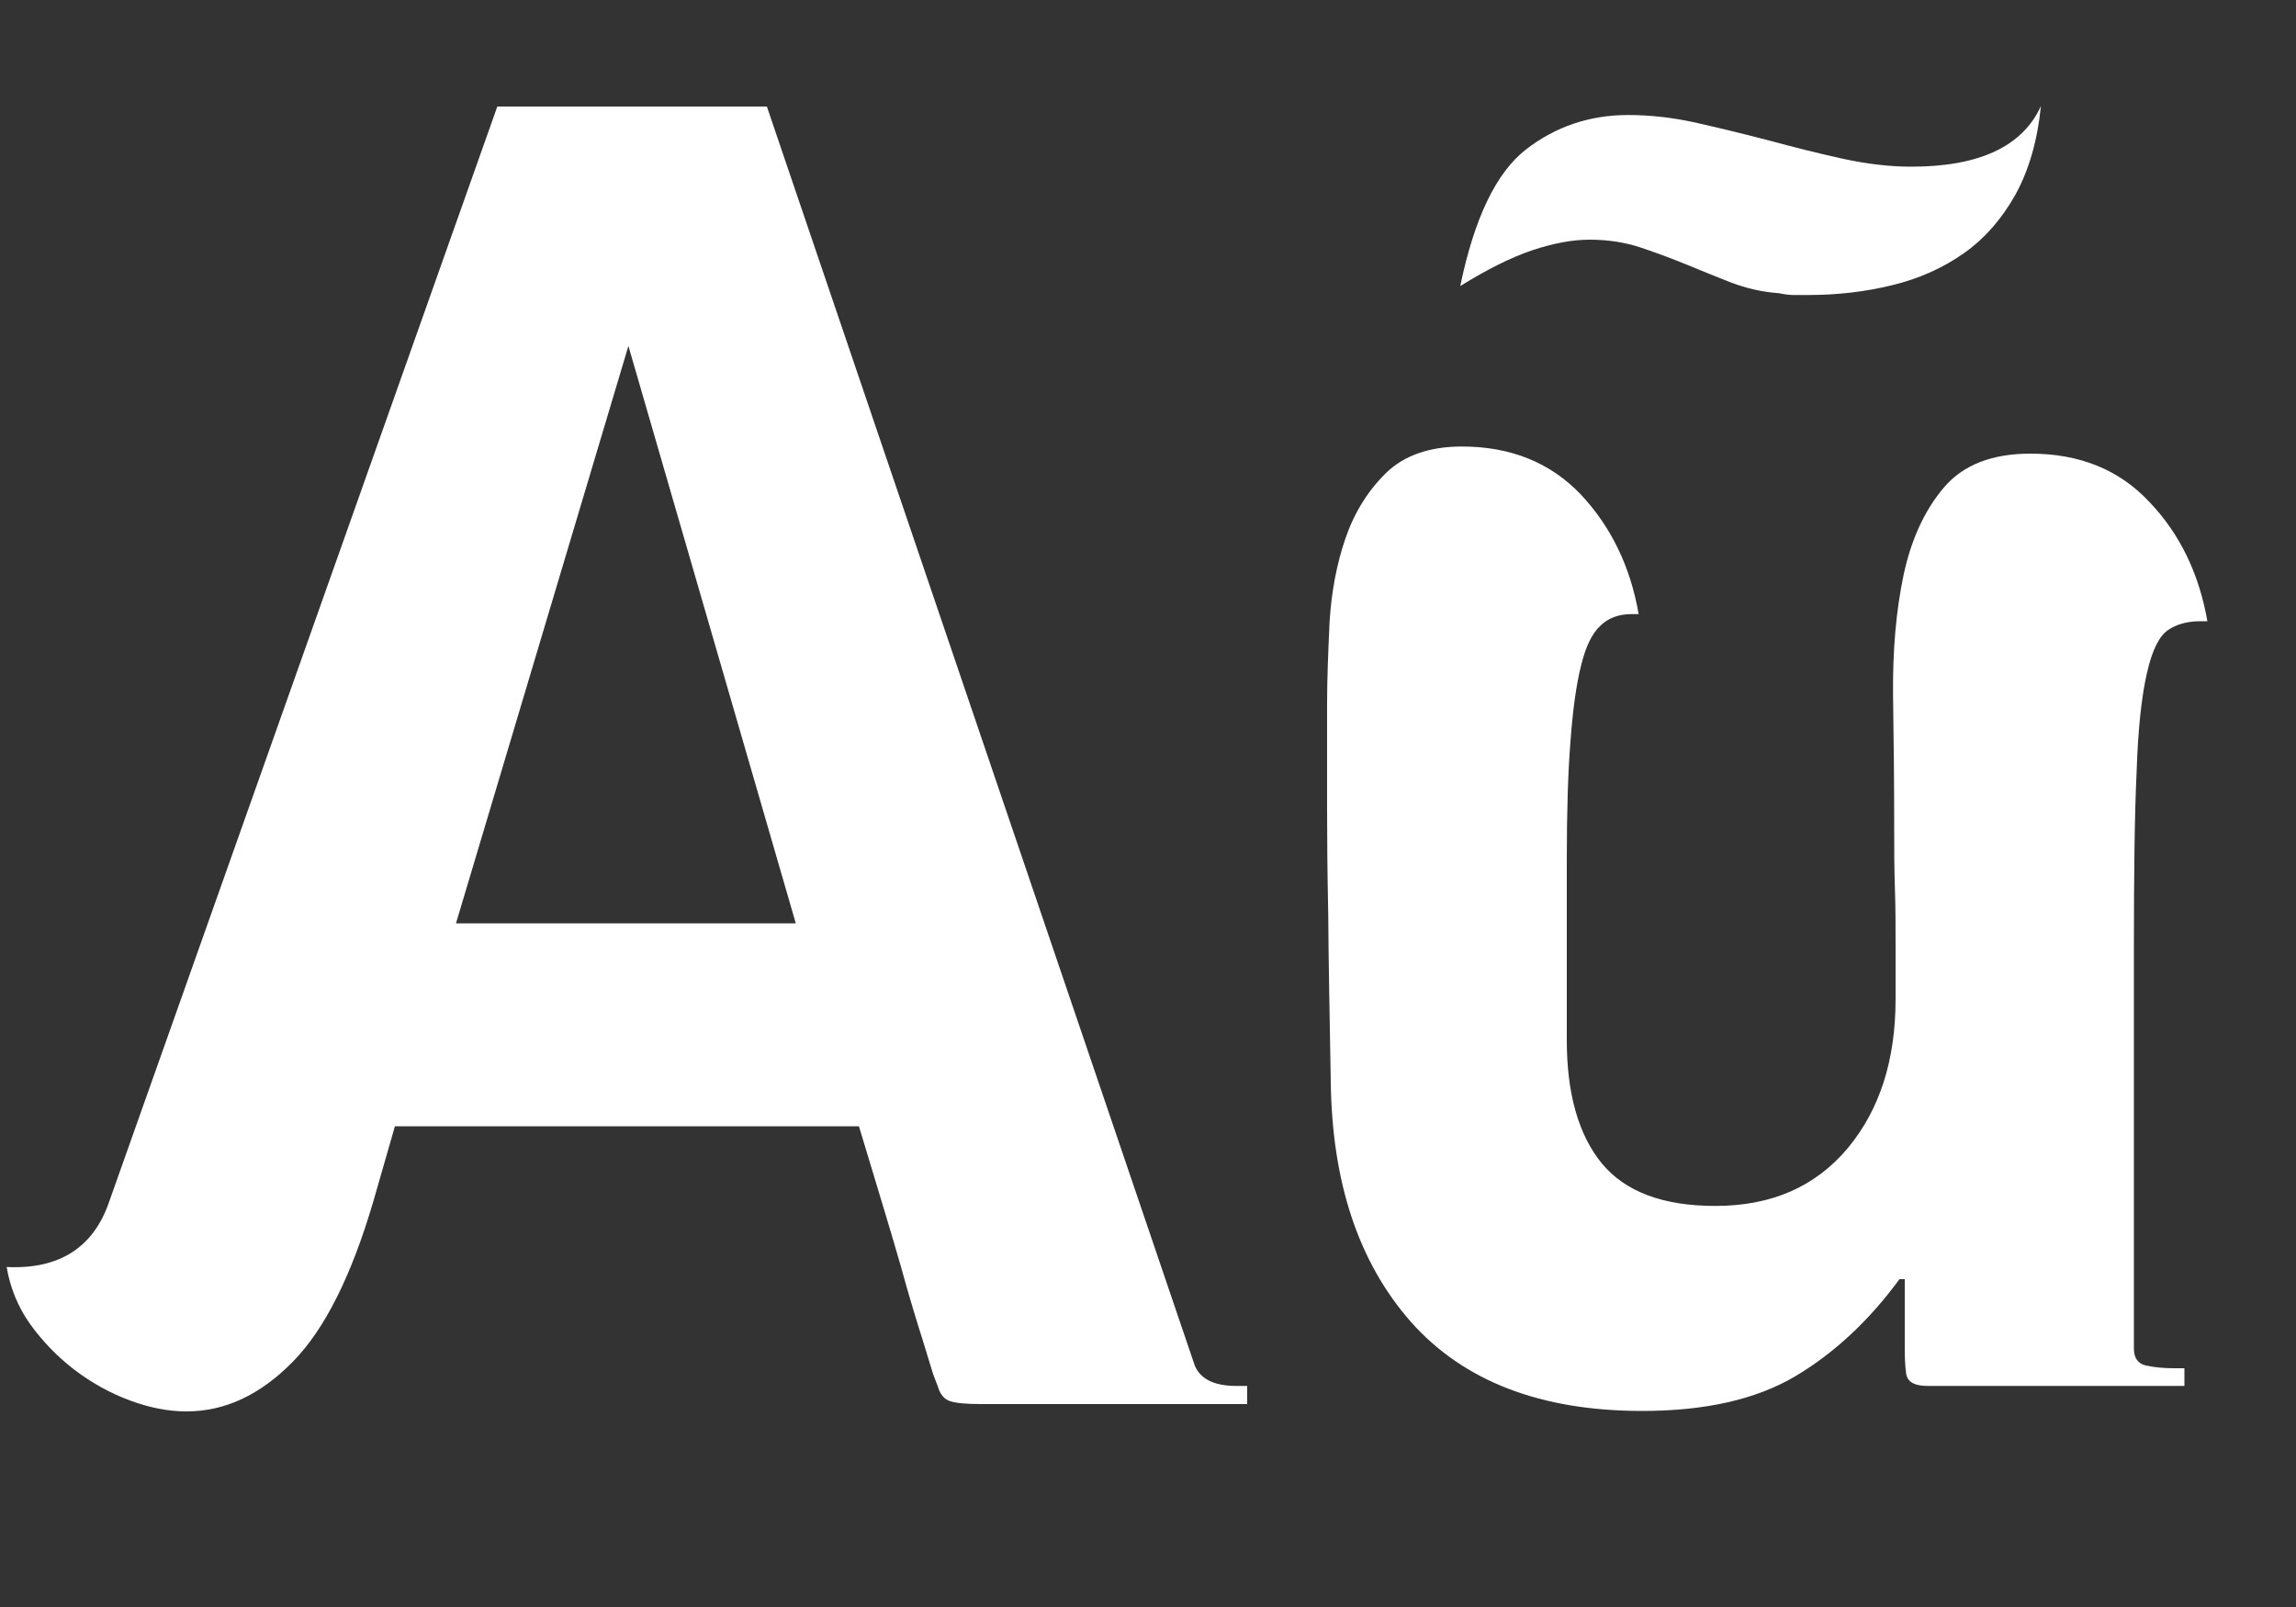 <svg width="10" height="7" viewBox="0 0 10 7" fill="none" xmlns="http://www.w3.org/2000/svg">
<rect x="0" y="0" width="10" height="7" fill="#333333" stroke="none"/>
<path d="M5.204 5.949C5.229 6.008 5.29 6.037 5.384 6.037H5.432V6.116H4.273C4.209 6.116 4.165 6.112 4.14 6.104C4.113 6.096 4.094 6.074 4.084 6.037C4.079 6.026 4.073 6.009 4.064 5.985C4.057 5.961 4.041 5.912 4.019 5.838C3.995 5.763 3.961 5.653 3.921 5.507C3.879 5.361 3.818 5.161 3.741 4.906H1.72L1.626 5.233C1.531 5.556 1.415 5.79 1.274 5.933C1.132 6.077 0.979 6.148 0.812 6.148C0.733 6.148 0.651 6.132 0.565 6.1C0.479 6.068 0.398 6.023 0.322 5.965C0.247 5.907 0.183 5.84 0.13 5.766C0.078 5.692 0.044 5.609 0.029 5.519C0.258 5.53 0.408 5.434 0.476 5.233L2.166 0.464H3.34L5.204 5.949ZM1.986 4.022H3.466L2.737 1.507L1.986 4.022Z" fill="white"/>
<path d="M9.294 5.874C9.294 5.916 9.312 5.94 9.346 5.948C9.383 5.956 9.424 5.96 9.469 5.96H9.514V6.037H8.394C8.338 6.037 8.307 6.019 8.302 5.983C8.297 5.947 8.296 5.911 8.296 5.874V5.572H8.273C8.14 5.753 7.989 5.894 7.819 5.995C7.648 6.096 7.427 6.146 7.152 6.146C6.711 6.146 6.375 6.017 6.145 5.758C5.917 5.499 5.801 5.15 5.796 4.71C5.791 4.415 5.786 4.173 5.785 3.983C5.781 3.795 5.78 3.642 5.78 3.525V3.063C5.78 2.955 5.785 2.835 5.791 2.706C5.799 2.577 5.822 2.456 5.86 2.345C5.898 2.234 5.957 2.139 6.035 2.062C6.114 1.984 6.226 1.945 6.367 1.945C6.58 1.945 6.753 2.015 6.886 2.155C7.017 2.295 7.101 2.468 7.137 2.675H7.106C7.05 2.675 7.004 2.692 6.97 2.726C6.934 2.759 6.906 2.817 6.886 2.9C6.865 2.983 6.85 3.093 6.84 3.23C6.829 3.367 6.824 3.54 6.824 3.747V4.531C6.824 4.764 6.875 4.943 6.976 5.067C7.078 5.191 7.243 5.253 7.471 5.253C7.716 5.253 7.907 5.169 8.048 5.001C8.188 4.832 8.256 4.616 8.256 4.352V4.127C8.256 4.039 8.256 3.952 8.253 3.867C8.25 3.782 8.25 3.697 8.25 3.615C8.25 3.418 8.248 3.222 8.245 3.028C8.243 2.834 8.258 2.66 8.291 2.504C8.324 2.349 8.383 2.222 8.466 2.124C8.55 2.025 8.676 1.976 8.843 1.976C9.058 1.976 9.23 2.046 9.361 2.186C9.494 2.325 9.578 2.499 9.614 2.706H9.583C9.527 2.706 9.479 2.719 9.442 2.745C9.404 2.771 9.373 2.833 9.351 2.931C9.328 3.03 9.312 3.172 9.306 3.358C9.297 3.545 9.294 3.801 9.294 4.127V5.874ZM7.747 1.277C7.675 1.272 7.607 1.256 7.54 1.231C7.475 1.205 7.409 1.179 7.347 1.153C7.283 1.127 7.217 1.102 7.148 1.079C7.08 1.056 7.004 1.044 6.924 1.044C6.847 1.044 6.763 1.06 6.671 1.091C6.58 1.122 6.476 1.174 6.36 1.246C6.421 0.951 6.516 0.753 6.645 0.652C6.775 0.551 6.924 0.501 7.091 0.501C7.188 0.501 7.288 0.512 7.393 0.536C7.496 0.559 7.601 0.585 7.709 0.613C7.816 0.642 7.92 0.668 8.024 0.691C8.129 0.714 8.229 0.726 8.325 0.726C8.62 0.726 8.809 0.638 8.889 0.462C8.874 0.612 8.837 0.74 8.779 0.846C8.72 0.952 8.645 1.038 8.555 1.102C8.463 1.167 8.358 1.214 8.242 1.242C8.125 1.271 8.002 1.285 7.876 1.285C7.85 1.285 7.829 1.285 7.811 1.285C7.794 1.285 7.771 1.282 7.747 1.277Z" fill="white"/>
</svg>
